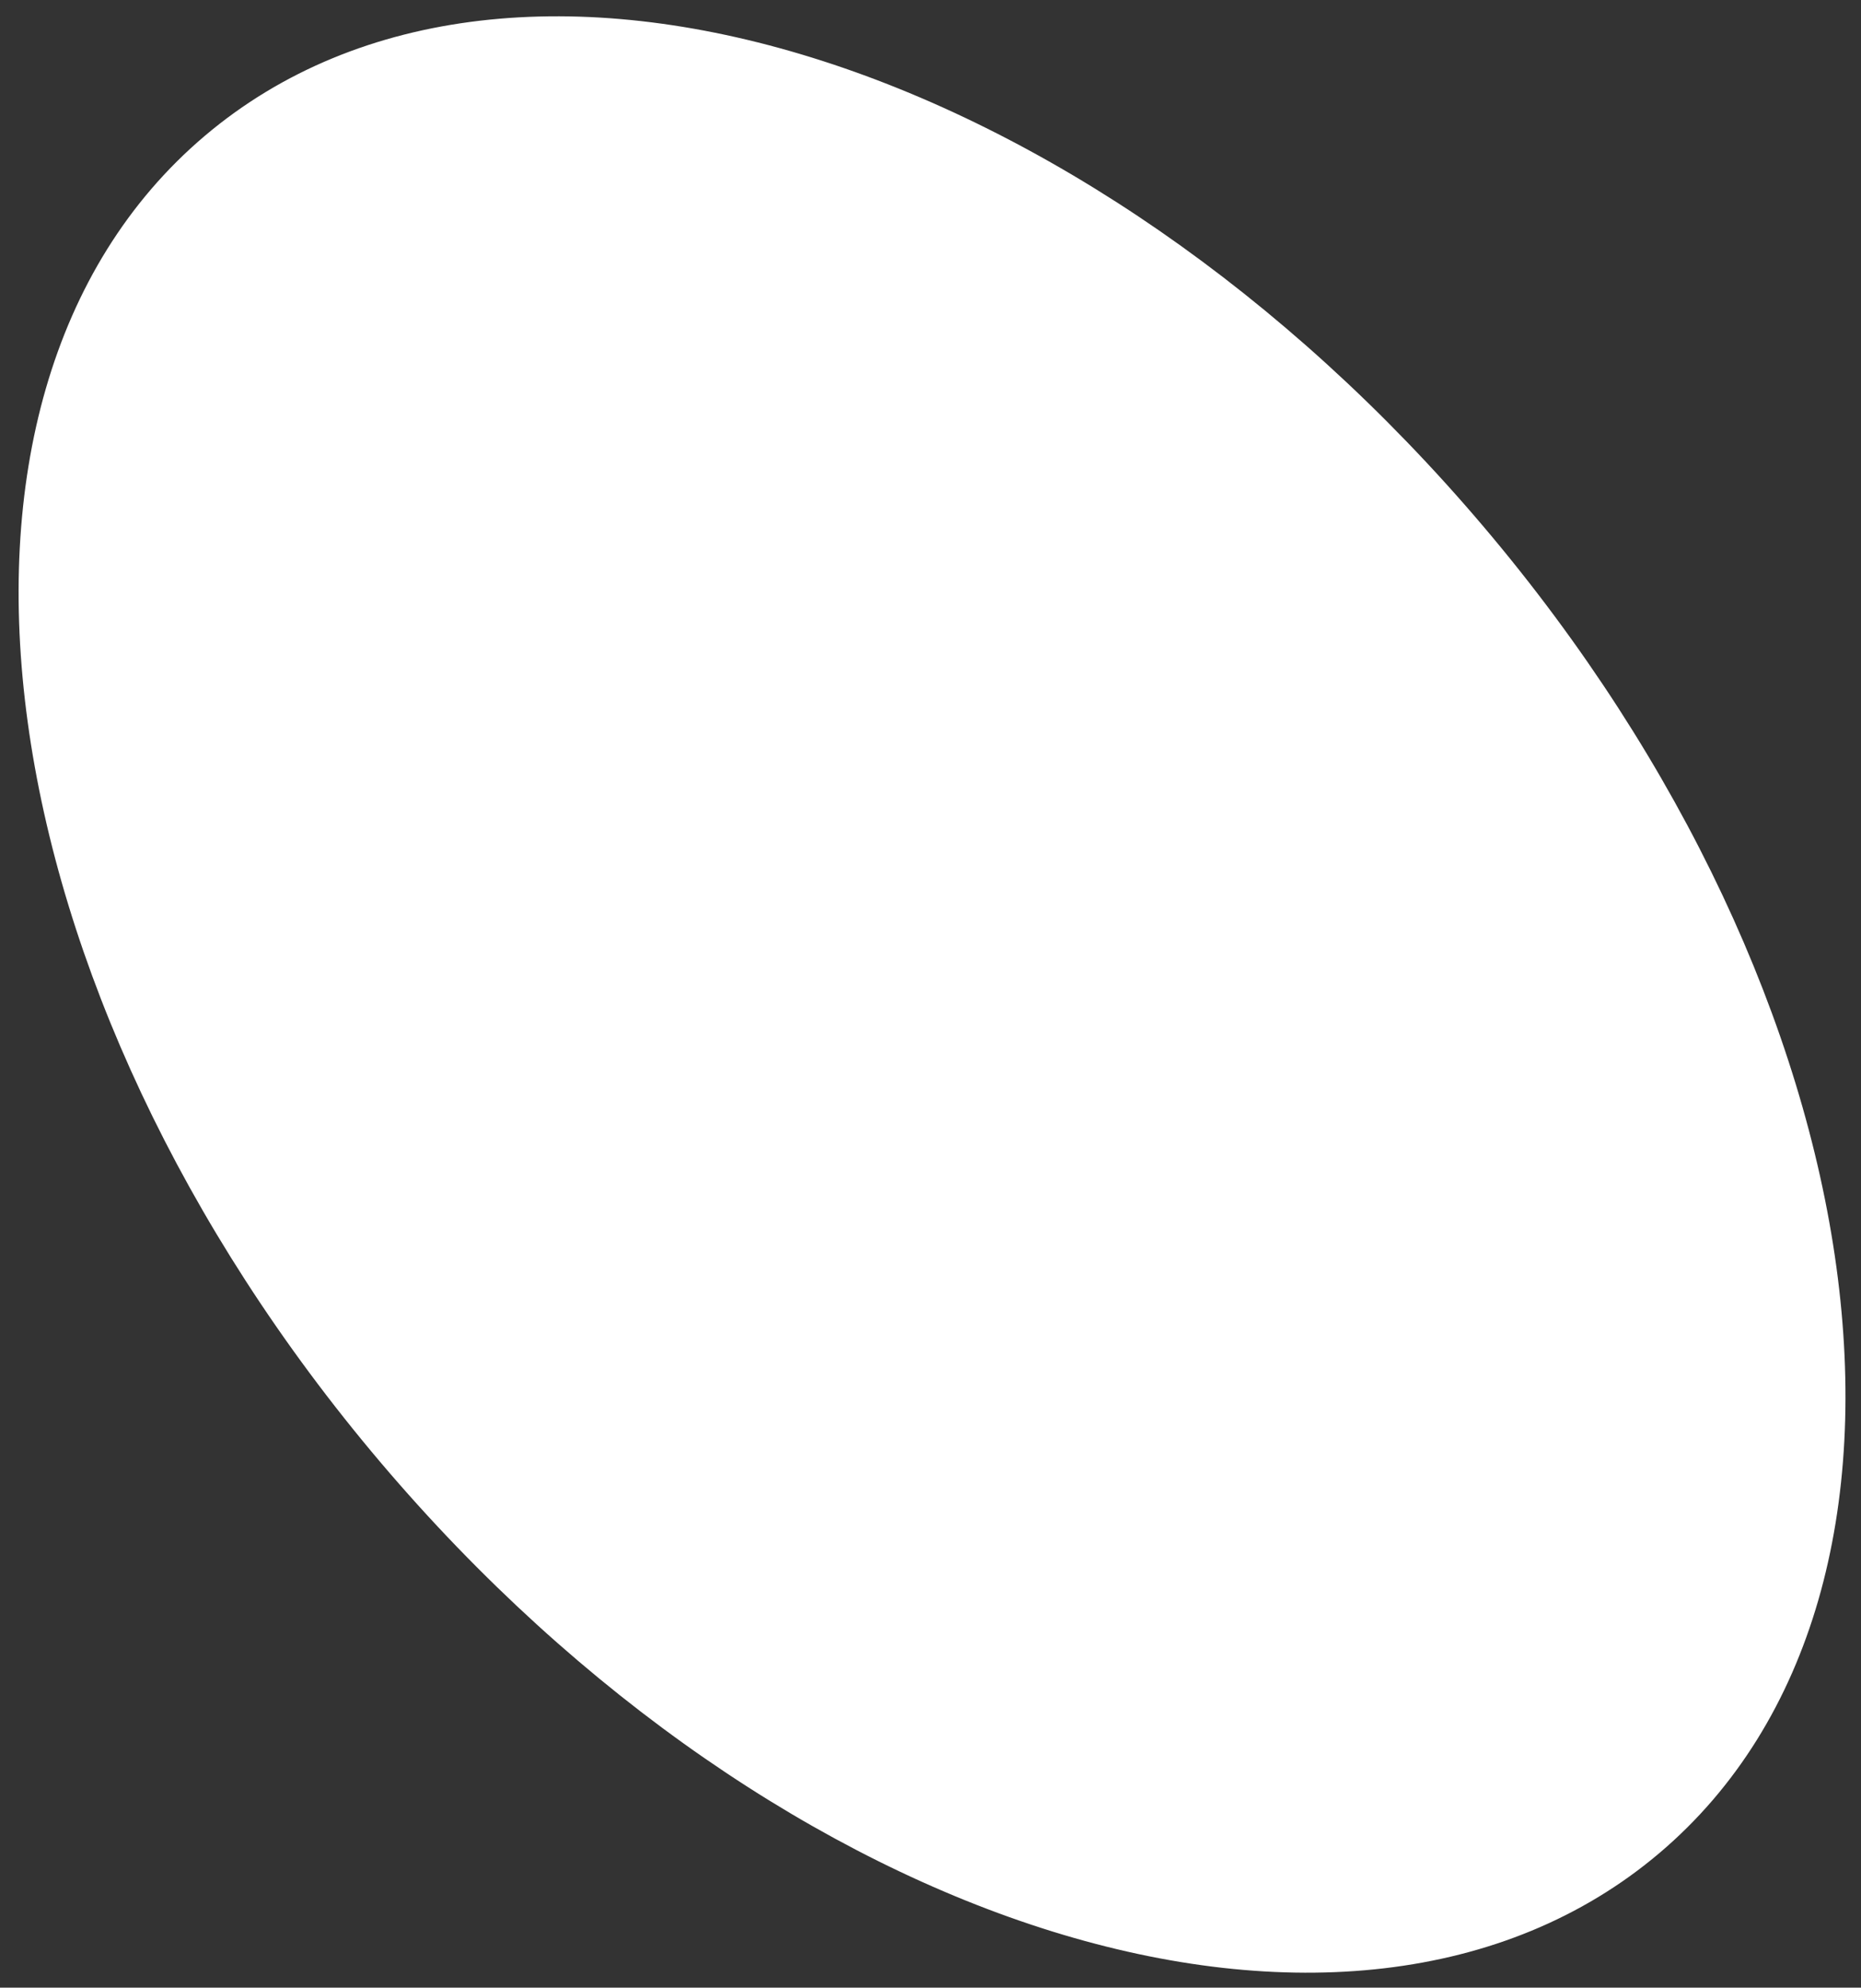 <svg version="1.1" viewBox="0.0 0.0 411.184 439.073" fill="none" stroke="none" stroke-linecap="square" stroke-miterlimit="10" xmlns:xlink="http://www.w3.org/1999/xlink" xmlns="http://www.w3.org/2000/svg"><rect x="0.0" y="0.0" width="411.184" height="439.073" fill="#333333" stroke="none"/><clipPath id="p.0"><path d="m0 0l411.184 0l0 439.074l-411.184 0l0 -439.074z" clip-rule="nonzero"/></clipPath><g clip-path="url(#p.0)"><path fill="#000000" fill-opacity="0.0" d="m0 0l411.184 0l0 439.074l-411.184 0z" fill-rule="evenodd"/><path fill="#ffffff" d="m47.808 33.085l0 0c65.639 -55.62 189.646 -17.166 276.976 85.89l0 0c87.331 103.055 104.915 231.687 39.276 287.307l0 0c-65.639 55.62 -189.646 17.166 -276.976 -85.89l0 0c-87.331 -103.055 -104.915 -231.687 -39.276 -287.307z" fill-rule="evenodd"/><path stroke="#ffffff" stroke-width="8.0" stroke-linejoin="round" stroke-linecap="butt" d="m47.808 33.085l0 0c65.639 -55.62 189.646 -17.166 276.976 85.89l0 0c87.331 103.055 104.915 231.687 39.276 287.307l0 0c-65.639 55.62 -189.646 17.166 -276.976 -85.89l0 0c-87.331 -103.055 -104.915 -231.687 -39.276 -287.307z" fill-rule="evenodd"/></g></svg>